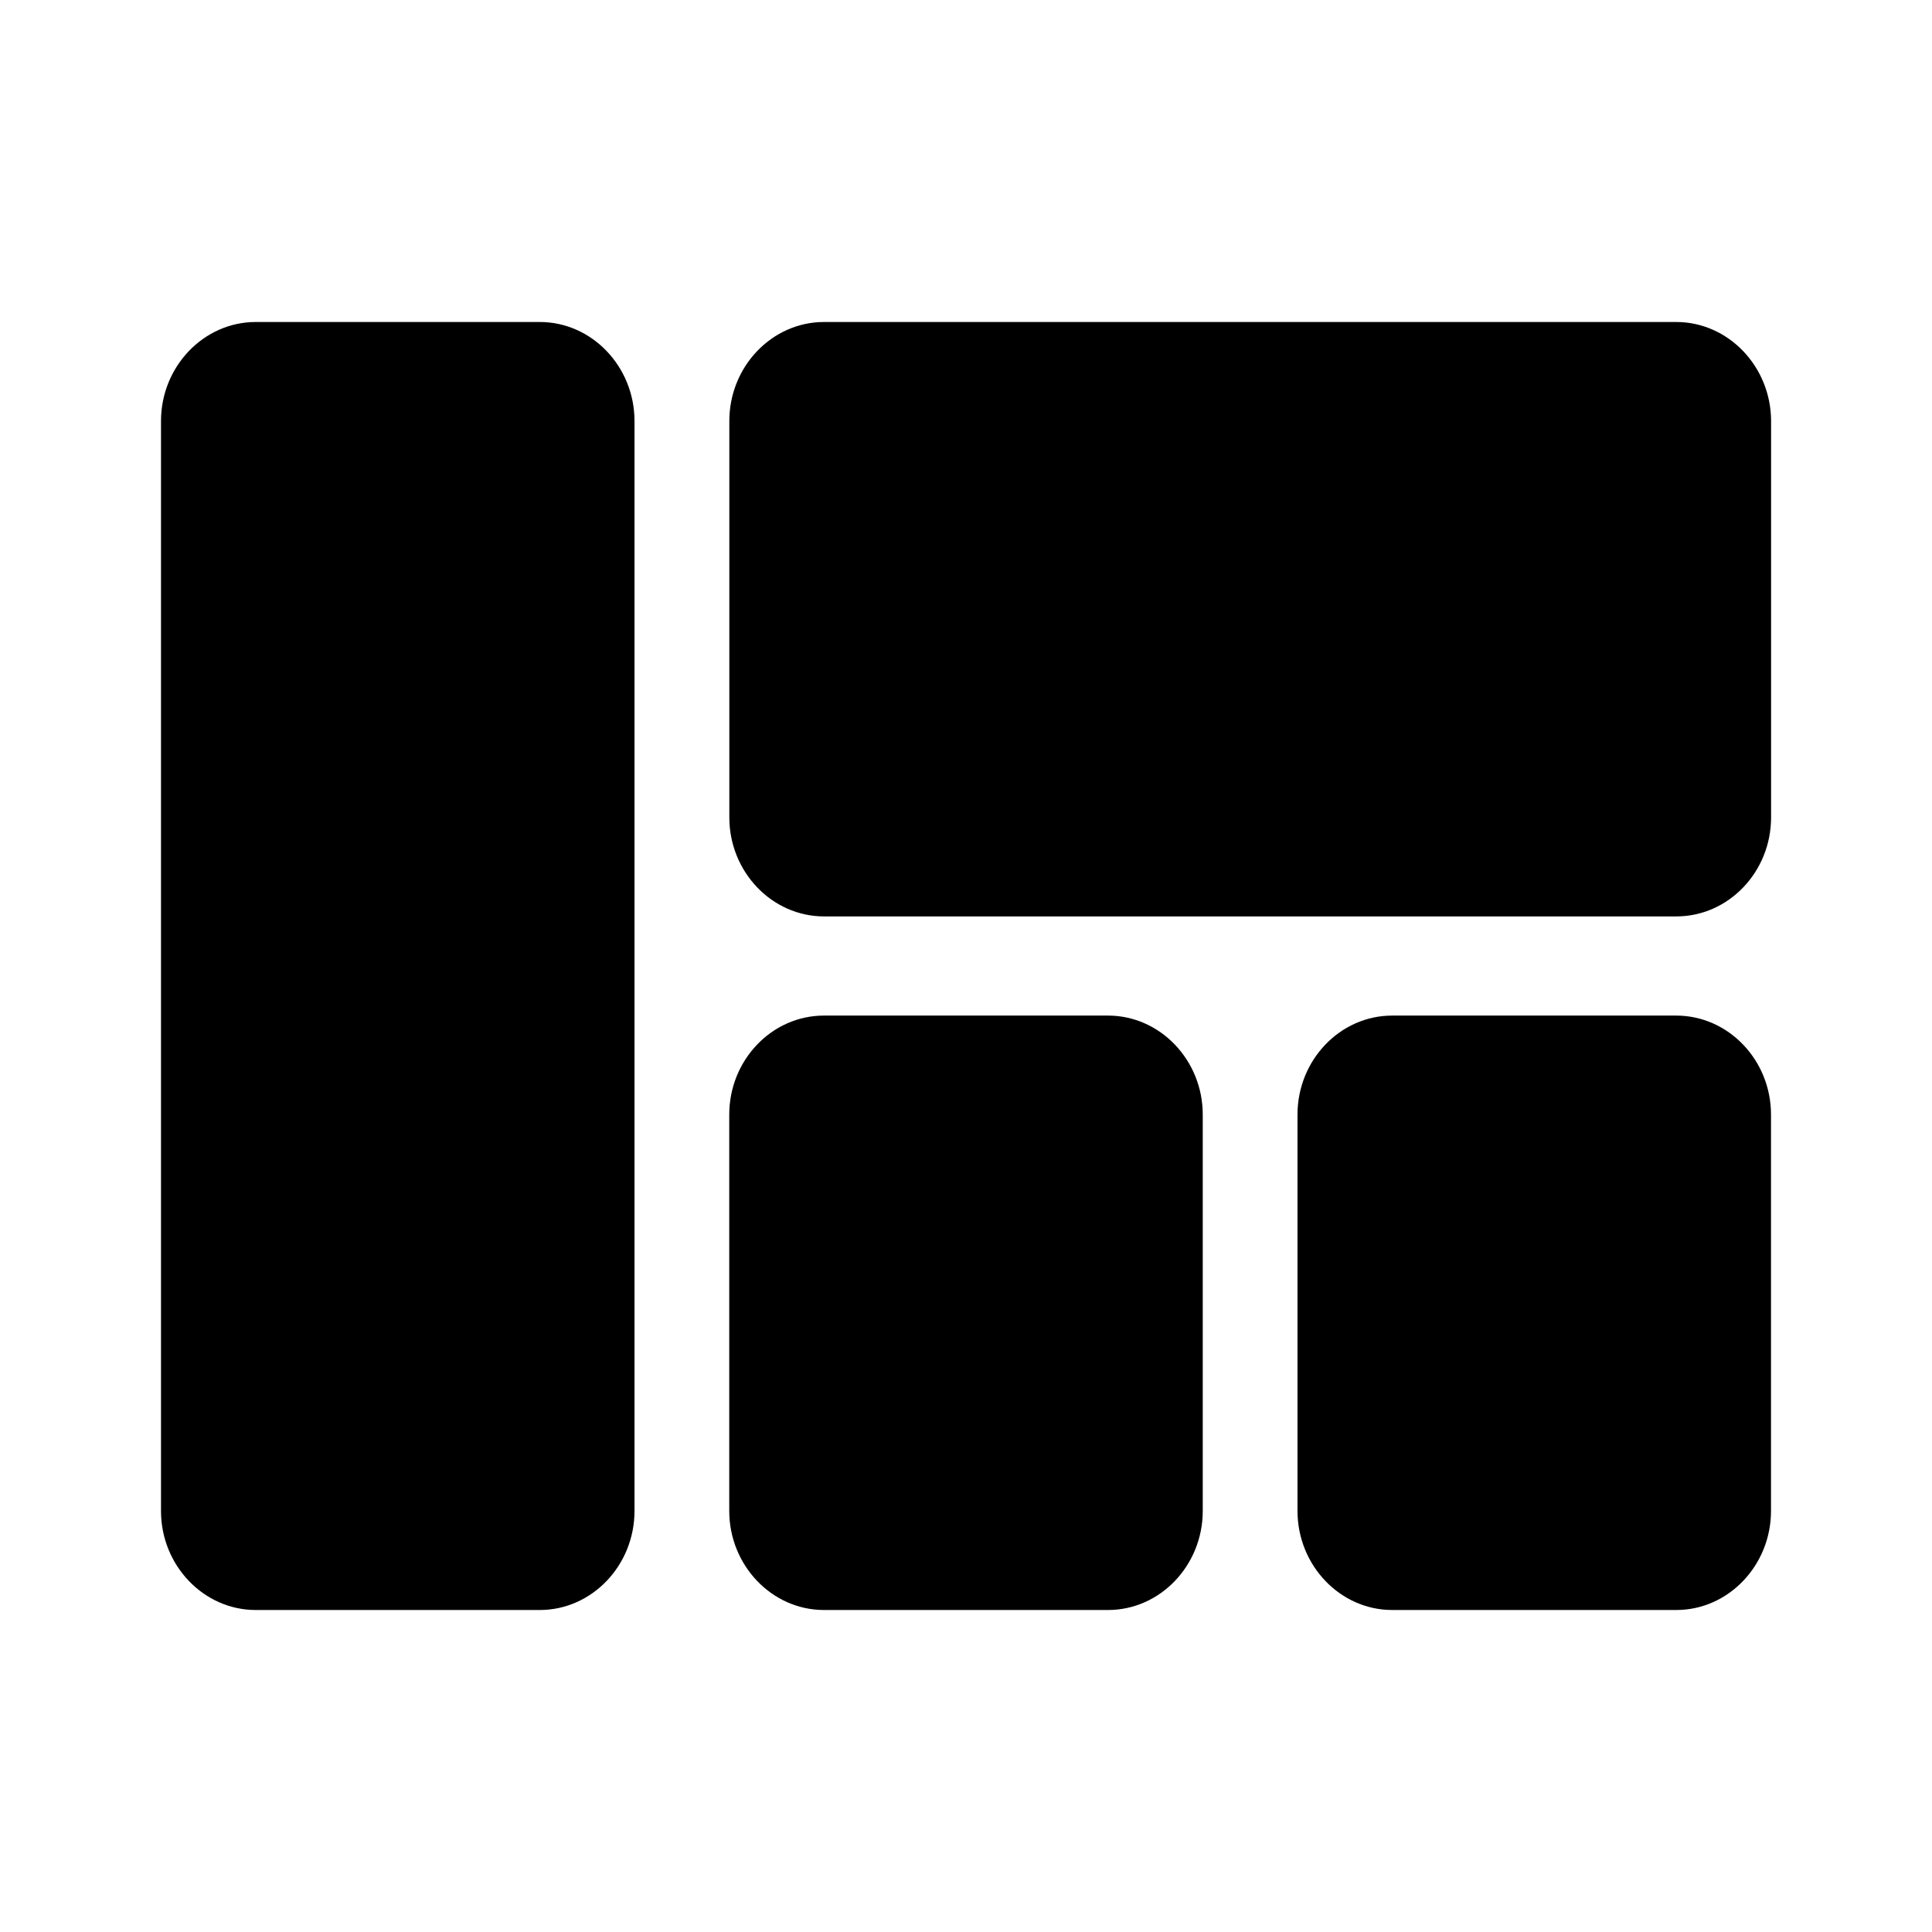 <svg width="24" height="24" xmlns="http://www.w3.org/2000/svg"><path d="M10.235 20h3.53c.647 0 1.176-.554 1.176-1.23v-4.924c0-.677-.53-1.23-1.176-1.23h-3.53c-.647 0-1.176.553-1.176 1.23v4.923c0 .677.53 1.231 1.176 1.231Zm-7.059 0h3.53c.647 0 1.176-.554 1.176-1.23V5.23c0-.676-.53-1.23-1.176-1.23h-3.53C2.53 4 2 4.554 2 5.23v13.54c0 .676.53 1.23 1.176 1.23Zm14.118 0h3.53C21.47 20 22 19.446 22 18.77v-4.924c0-.677-.53-1.23-1.177-1.23h-3.529c-.647 0-1.176.553-1.176 1.23v4.923c0 .677.53 1.231 1.176 1.231ZM9.06 5.23v4.924c0 .677.53 1.23 1.176 1.23h10.588c.648 0 1.177-.553 1.177-1.23V5.23C22 4.554 21.47 4 20.823 4H10.236c-.647 0-1.176.554-1.176 1.23Z"/></svg>